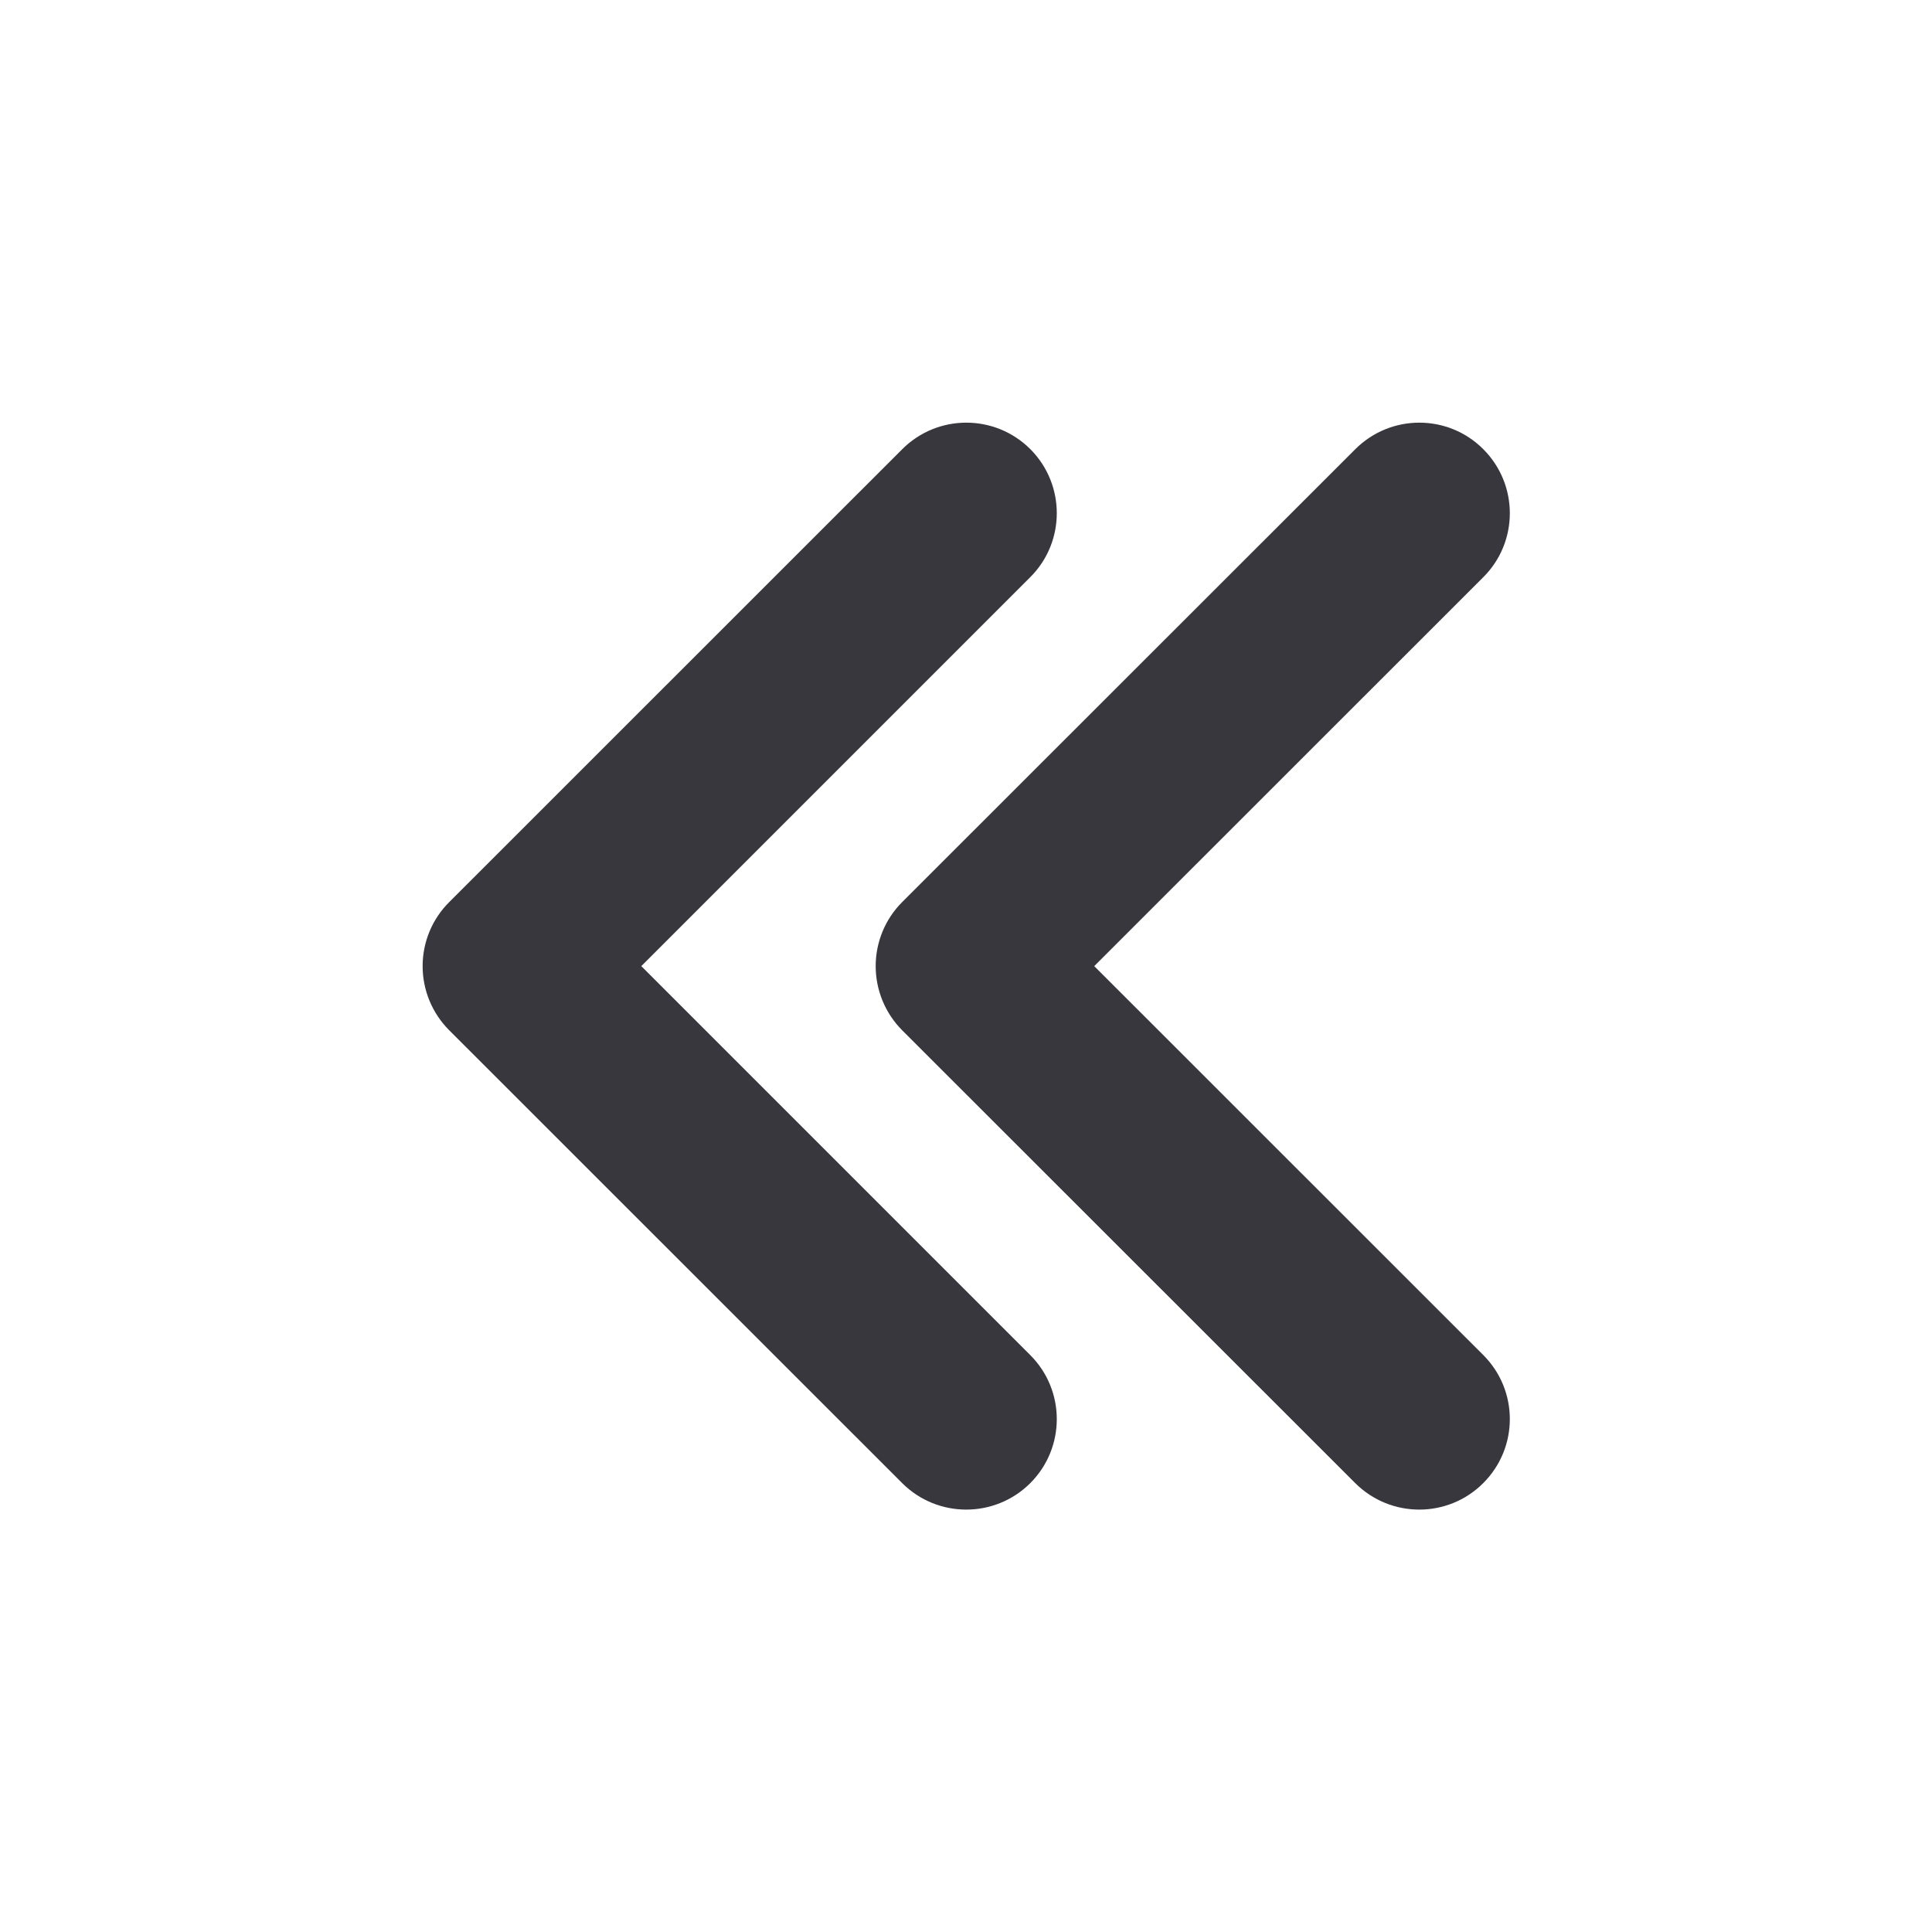 <svg xmlns="http://www.w3.org/2000/svg" width="16" height="16" viewBox="0 0 16 16" fill="#38373E">
<path fill-rule="evenodd" clip-rule="evenodd" d="M7.471 7.471C7.331 7.611 7.252 7.802 7.252 8.001C7.252 8.2 7.331 8.391 7.471 8.532L11.224 12.283C11.517 12.575 11.992 12.575 12.284 12.282C12.577 11.989 12.577 11.515 12.284 11.222L9.062 8.001L12.284 4.78C12.577 4.488 12.577 4.013 12.284 3.72C11.992 3.427 11.517 3.427 11.224 3.72L7.471 7.471ZM3.72 7.471C3.579 7.611 3.5 7.802 3.5 8.001C3.5 8.2 3.579 8.391 3.72 8.532L7.472 12.283C7.765 12.575 8.24 12.575 8.533 12.282C8.825 11.989 8.825 11.515 8.532 11.222L5.311 8.001L8.532 4.78C8.825 4.488 8.825 4.013 8.533 3.72C8.24 3.427 7.765 3.427 7.472 3.72L3.72 7.471Z" />
</svg>
